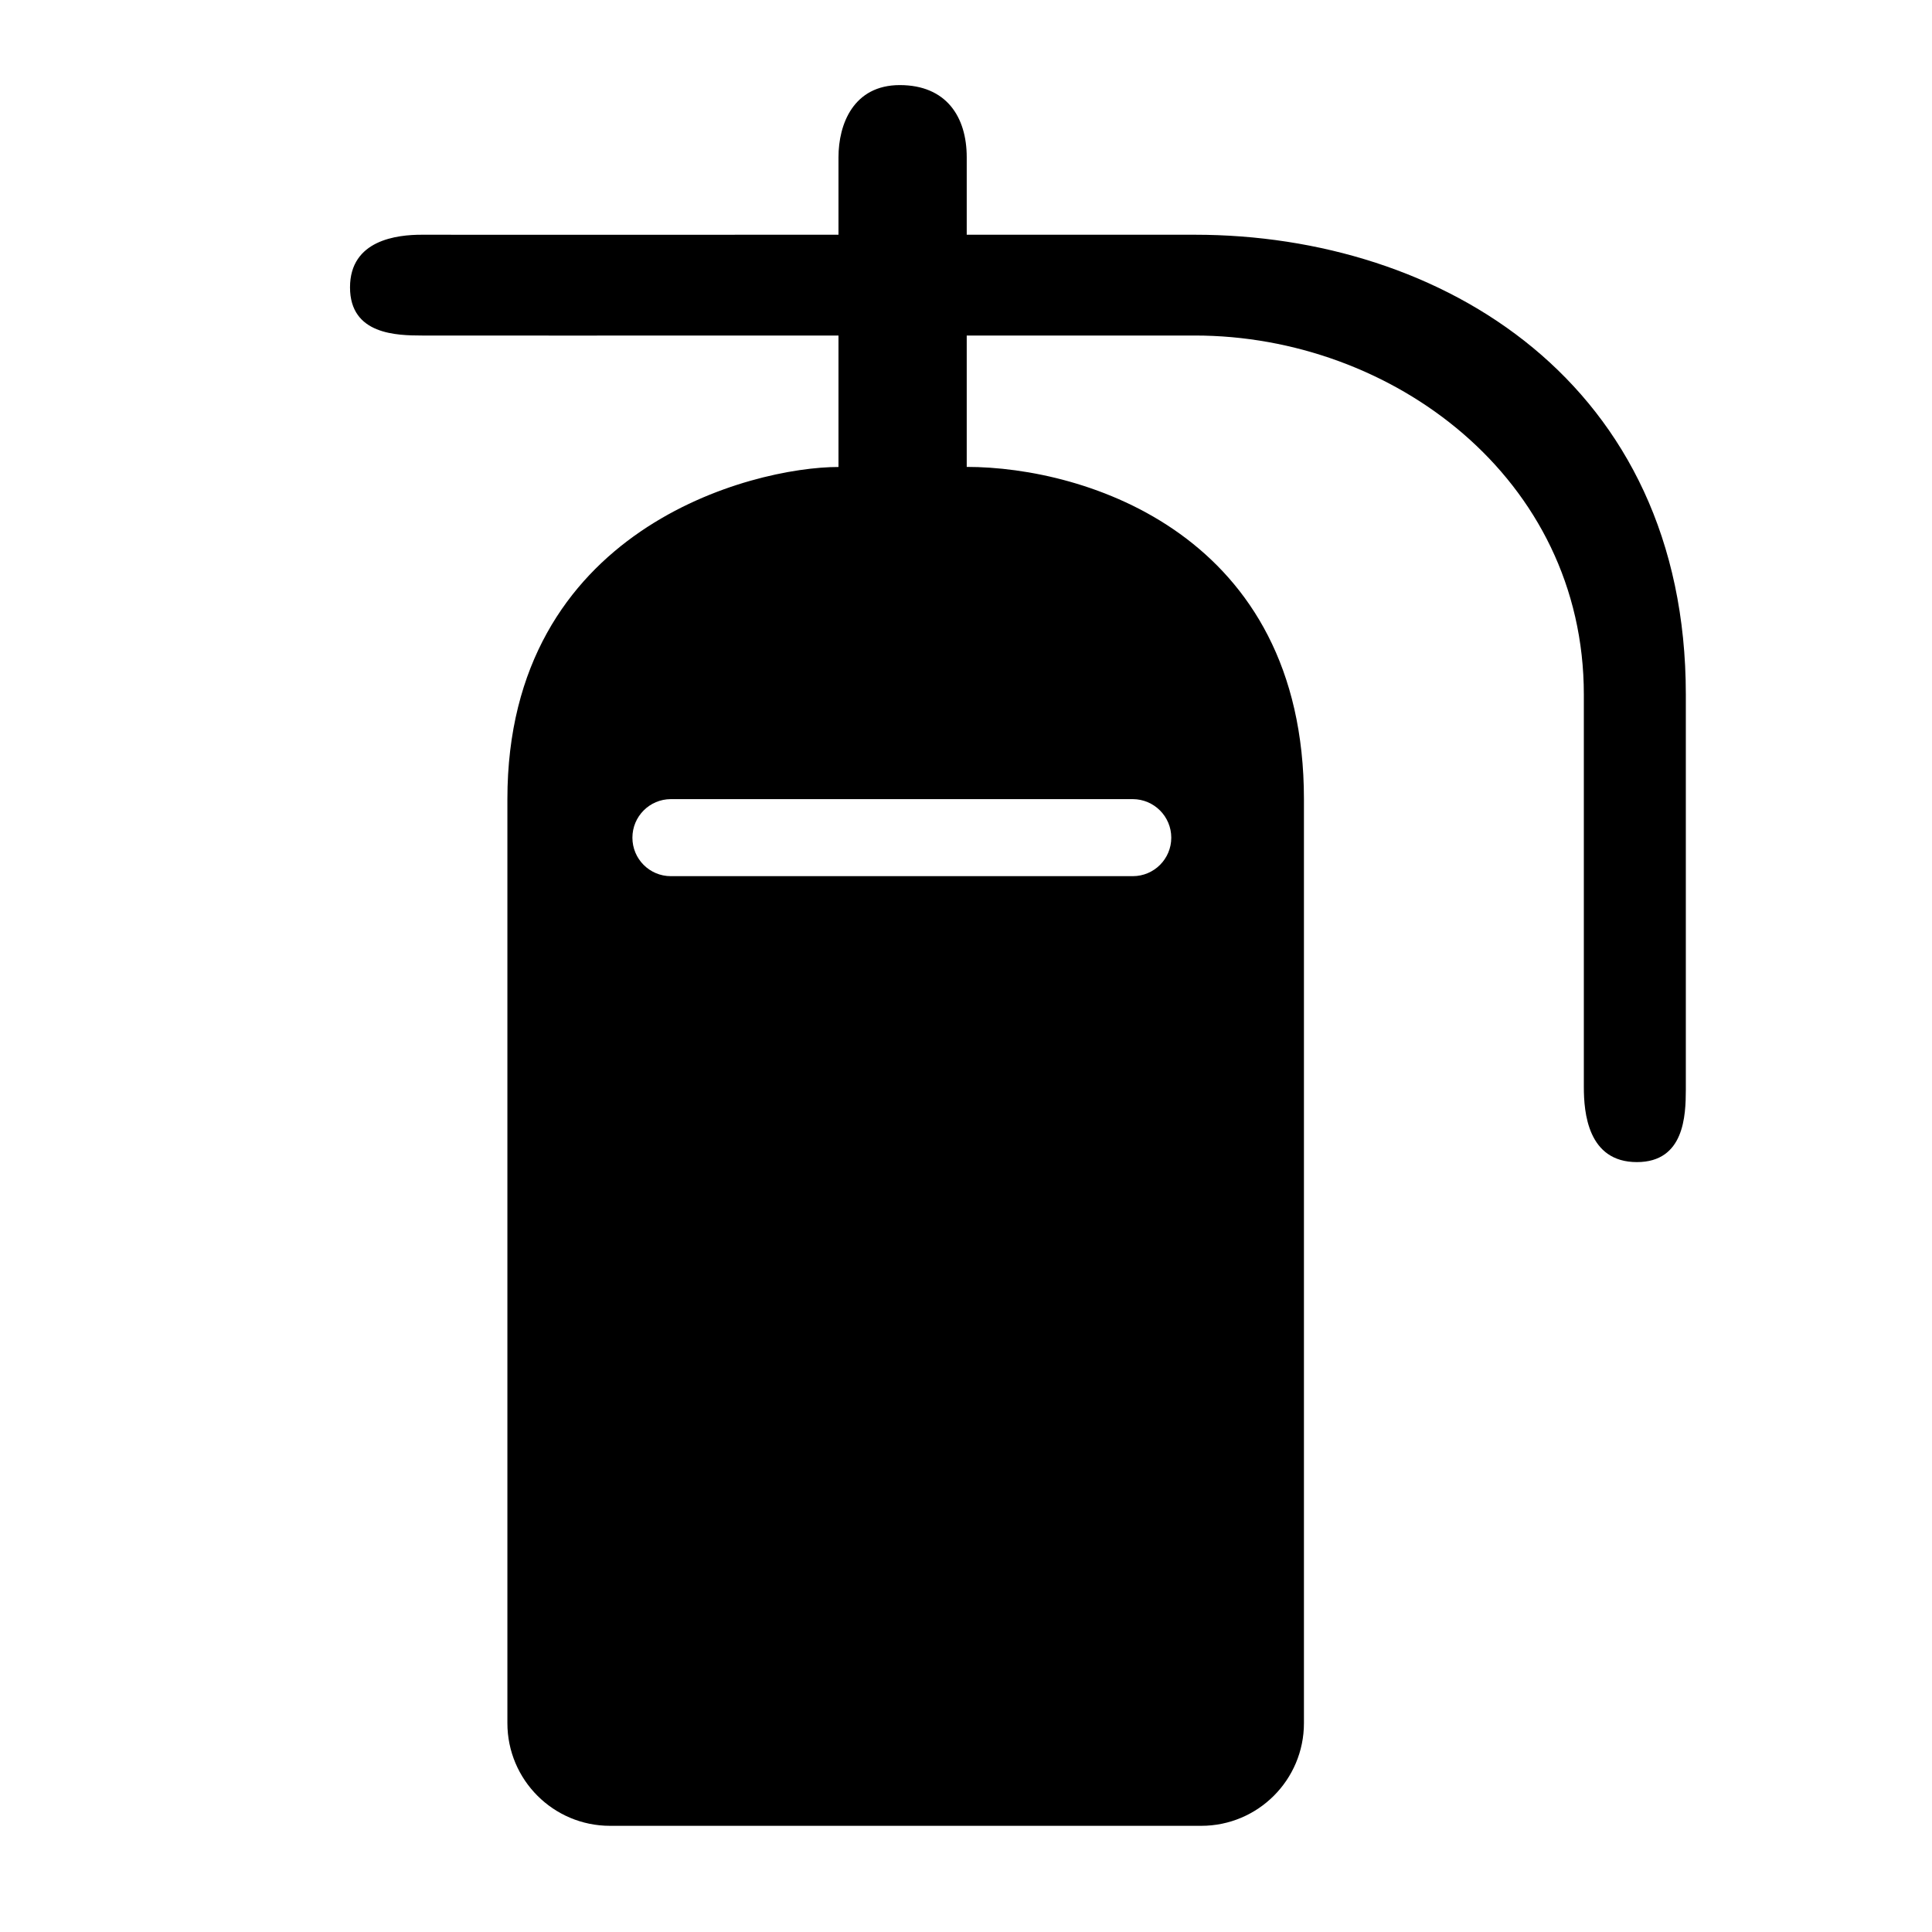 <svg xmlns="http://www.w3.org/2000/svg" xmlns:xlink="http://www.w3.org/1999/xlink" fill="none" version="1.1" width="24" height="24" viewBox="0 0 24 24"><defs><clipPath id="master_svg0_111_174"><rect x="0" y="0" width="24" height="24" rx="0"/></clipPath><clipPath id="master_svg1_111_066"><rect x="1" y="1" width="22" height="22" rx="0"/></clipPath></defs><g clip-path="url(#master_svg0_111_174)"><rect x="0" y="0" width="24" height="24" rx="0" fill="#FFFFFF" fill-opacity="0"/><g clip-path="url(#master_svg1_111_066)"><g><path d="" fill="#FFFFFF" fill-opacity="0"/></g><g><path d="M11.177,1.057C11.755,1.057,12.009,1.451,12.009,1.953L12.009,2.916L14.844,2.916C17.911,2.916,20.942,4.757,20.942,8.628L20.942,13.537C20.941,13.857,20.924,14.436,20.334,14.436C19.723,14.436,19.675,13.817,19.675,13.505L19.675,8.628C19.675,5.937,17.29,4.168,14.844,4.168L12.009,4.168L12.009,5.8C13.488,5.8,16.198,6.643,16.198,9.927L16.198,21.405C16.198,22.11,15.627,22.681,14.922,22.681L7.578,22.681C6.874,22.681,6.303,22.11,6.303,21.405L6.303,9.927C6.303,6.563,9.343,5.801,10.416,5.801L10.416,4.168C7.554,4.169,5.875,4.169,5.379,4.168L5.244,4.168C4.933,4.167,4.348,4.16,4.348,3.57C4.348,2.98,4.933,2.915,5.244,2.916L5.306,2.916C5.661,2.917,7.155,2.917,9.789,2.916L10.416,2.916L10.416,1.953C10.416,1.543,10.601,1.057,11.178,1.057L11.177,1.057ZM14.072,9.927L8.333,9.927C8.069,9.928,7.856,10.142,7.856,10.406C7.856,10.67,8.069,10.884,8.333,10.884L14.072,10.884C14.336,10.884,14.55,10.67,14.55,10.406C14.55,10.142,14.336,9.928,14.072,9.927Z" fill="#000000" fill-opacity="1"/></g></g></g></svg>